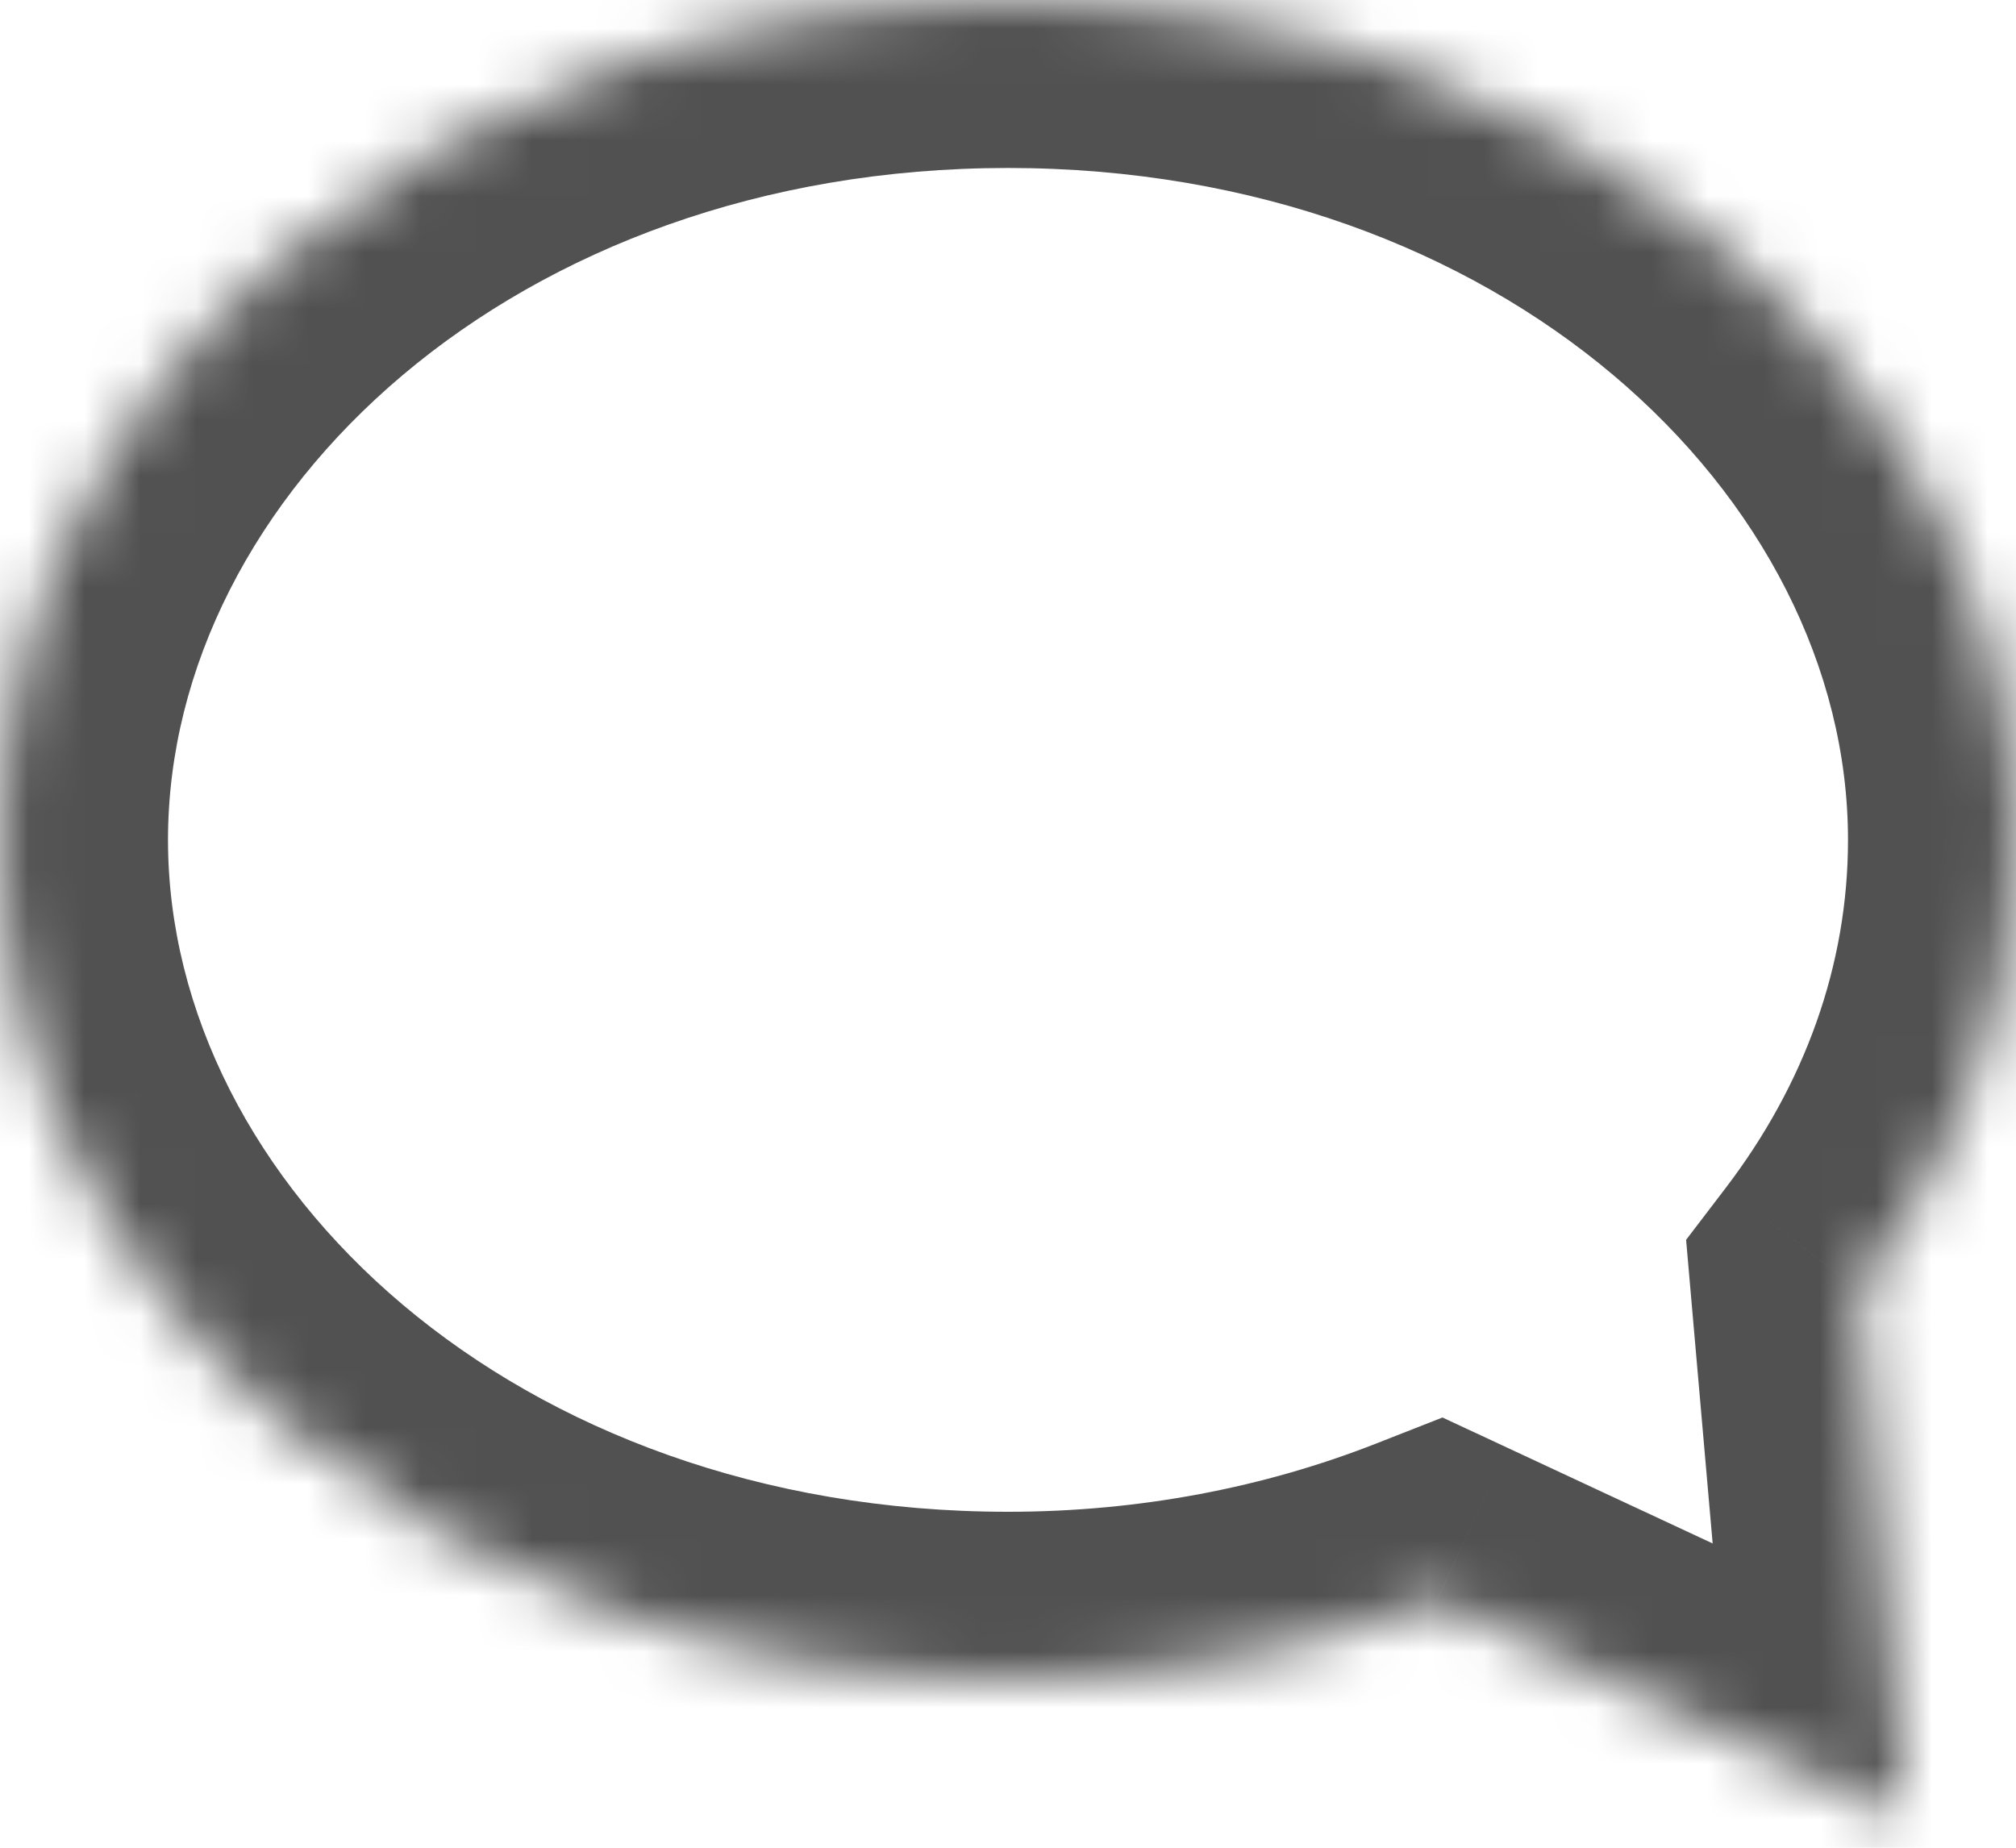 <svg width="36" height="33" viewBox="0 0 36 33" fill="none" xmlns="http://www.w3.org/2000/svg">
<mask id="path-1-inside-1_223_63" fill="white">
<path fill-rule="evenodd" clip-rule="evenodd" d="M33.199 23.04C34.973 20.716 36 17.958 36 15C36 6.716 27.941 0 18 0C8.059 0 0 6.716 0 15C0 23.284 8.059 30 18 30C20.738 30 23.334 29.49 25.657 28.579L34.025 32.481L33.199 23.04Z"/>
</mask>
<path d="M33.199 23.04L30.814 21.219L30.109 22.143L30.21 23.301L33.199 23.04ZM25.657 28.579L26.925 25.86L25.759 25.316L24.562 25.786L25.657 28.579ZM34.025 32.481L32.757 35.2L37.467 37.396L37.014 32.219L34.025 32.481ZM33 15C33 17.239 32.227 19.368 30.814 21.219L35.584 24.86C37.718 22.064 39 18.677 39 15H33ZM18 3C26.82 3 33 8.861 33 15H39C39 4.57 29.063 -3 18 -3V3ZM3 15C3 8.861 9.18 3 18 3V-3C6.937 -3 -3 4.57 -3 15H3ZM18 27C9.18 27 3 21.139 3 15H-3C-3 25.43 6.937 33 18 33V27ZM24.562 25.786C22.59 26.559 20.367 27 18 27V33C21.11 33 24.077 32.421 26.753 31.372L24.562 25.786ZM35.293 29.762L26.925 25.86L24.39 31.298L32.757 35.2L35.293 29.762ZM30.21 23.301L31.036 32.742L37.014 32.219L36.188 22.778L30.21 23.301Z" fill="#515151" mask="url(#path-1-inside-1_223_63)"/>
</svg>
